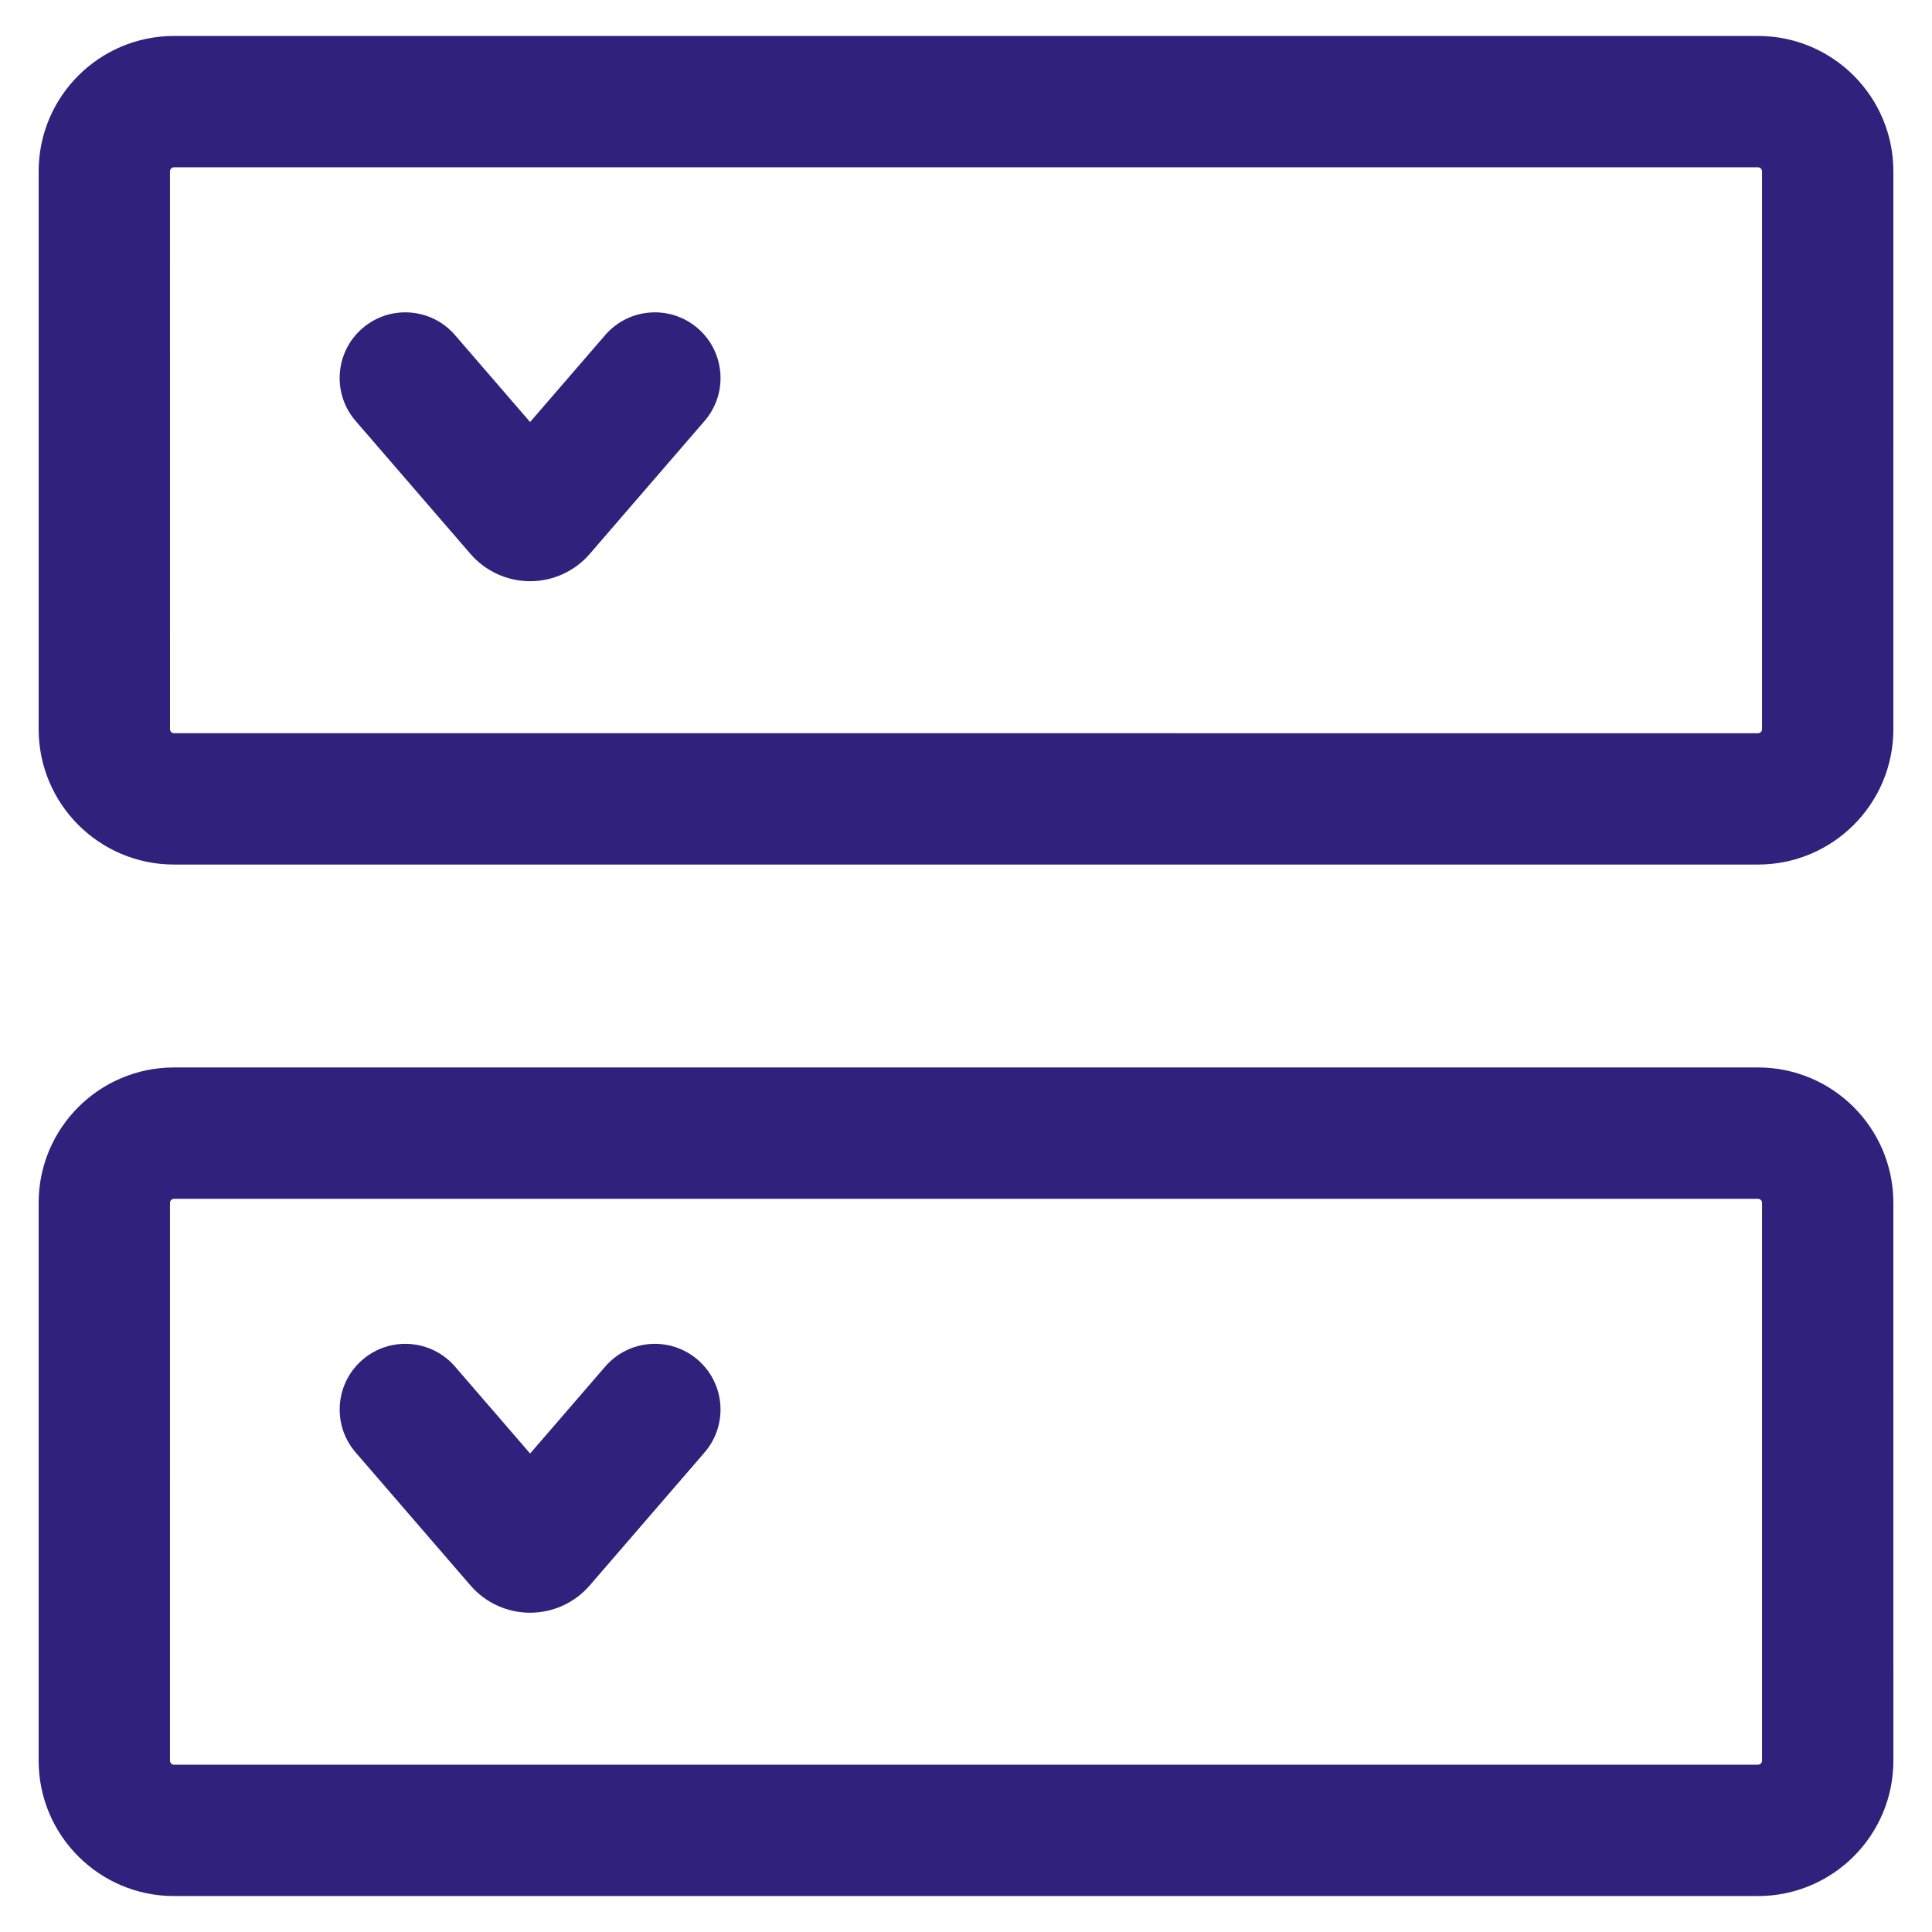 <?xml version="1.0" encoding="UTF-8"?>
<svg width="1200pt" height="1200pt" version="1.1" viewBox="0 0 1200 1200" xmlns="http://www.w3.org/2000/svg">
 <g fill="#30217c">
  <path d="m108.1 536.99h983.81c46.441 0 84.098-37.656 84.098-84.098l-0.004-346.46c0-46.441-37.656-84.098-84.098-84.098h-983.8c-46.441 0-84.098 37.645-84.098 84.098v346.46c0 46.438 37.656 84.094 84.098 84.094zm-2.523-430.56c0-1.391 1.129-2.519 2.519-2.519h983.81c1.391 0 2.519 1.129 2.519 2.519v346.46c0 1.391-1.129 2.519-2.519 2.519l-983.8-0.004c-1.391 0-2.519-1.129-2.519-2.519z"/>
  <path d="m292.22 344.04c9.301 10.777 22.812 16.957 37.043 16.957s27.73-6.18 37.043-16.957l71.316-82.586c14.723-17.051 12.828-42.805-4.211-57.527-17.051-14.734-42.805-12.84-57.527 4.211l-46.633 53.988-46.633-53.988c-14.723-17.051-40.477-18.949-57.527-4.211-17.051 14.723-18.938 40.477-4.211 57.527z"/>
  <path d="m1176 747.11c0-46.441-37.656-84.098-84.098-84.098h-983.8c-46.441 0-84.098 37.656-84.098 84.098v346.46c0 46.441 37.656 84.098 84.098 84.098h983.81c46.441 0 84.098-37.656 84.098-84.098zm-81.574 346.46c0 1.391-1.129 2.519-2.519 2.519l-983.81 0.004c-1.391 0-2.519-1.129-2.519-2.519l-0.004-346.46c0-1.391 1.129-2.519 2.519-2.519h983.81c1.391 0 2.519 1.129 2.519 2.519z"/>
  <path d="m375.9 848.82-46.633 53.988-46.633-53.988c-14.723-17.051-40.477-18.949-57.527-4.211-17.051 14.723-18.938 40.477-4.211 57.527l71.316 82.598c9.301 10.777 22.812 16.957 37.043 16.957 14.23 0 27.73-6.18 37.043-16.957l71.316-82.586c14.723-17.051 12.828-42.805-4.211-57.527-17.039-14.75-42.789-12.852-57.504 4.199z"/>
 </g>
</svg>
